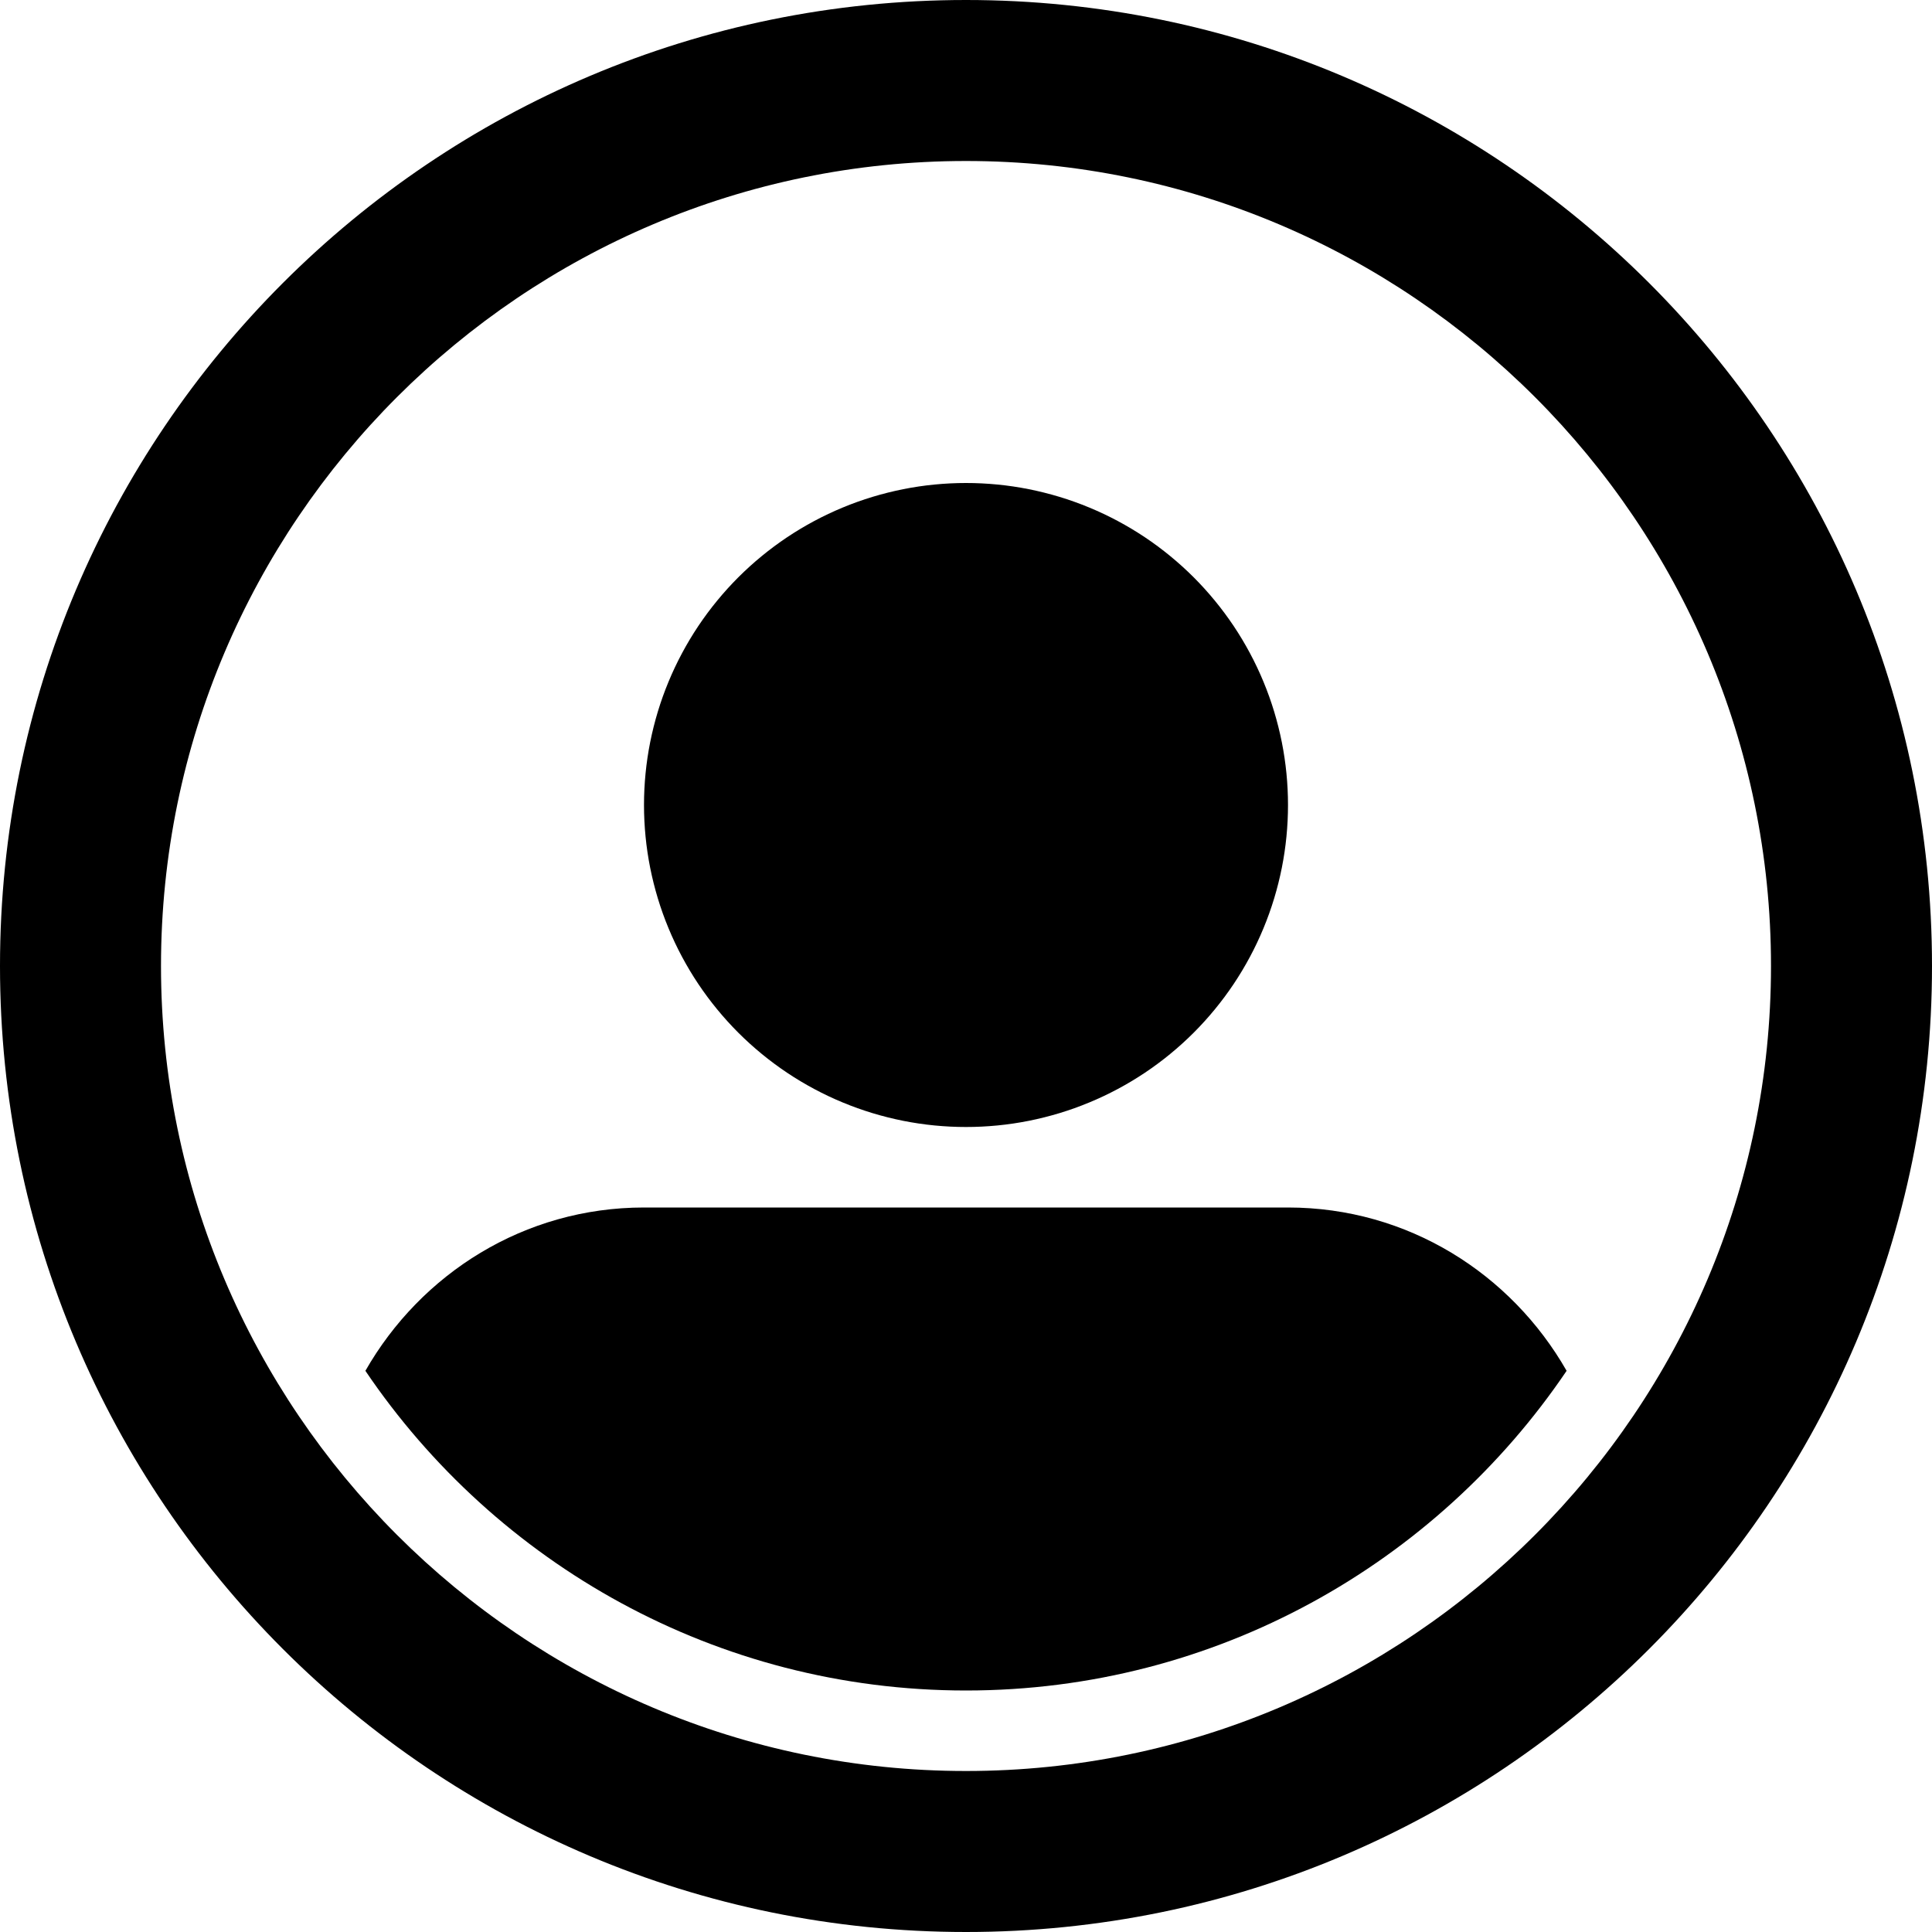 <svg xmlns="http://www.w3.org/2000/svg" xmlns:xlink="http://www.w3.org/1999/xlink" width="375" height="375" preserveAspectRatio="xMidYMid meet" version="1.0" viewBox="0 0 375 375" zoomAndPan="magnify"><path fill="#000" fill-opacity="1" fill-rule="nonzero" d="M 250 156.25 C 250 158.297 249.898 160.34 249.699 162.375 C 249.5 164.414 249.199 166.434 248.801 168.441 C 248.398 170.449 247.902 172.434 247.309 174.395 C 246.715 176.352 246.027 178.277 245.242 180.168 C 244.461 182.059 243.586 183.906 242.621 185.711 C 241.656 187.516 240.605 189.27 239.469 190.973 C 238.328 192.676 237.113 194.316 235.812 195.898 C 234.516 197.48 233.141 198.996 231.695 200.445 C 230.246 201.891 228.73 203.266 227.148 204.562 C 225.566 205.863 223.926 207.078 222.223 208.219 C 220.52 209.355 218.766 210.406 216.961 211.371 C 215.156 212.336 213.309 213.211 211.418 213.992 C 209.527 214.777 207.602 215.465 205.645 216.059 C 203.684 216.652 201.699 217.148 199.691 217.551 C 197.684 217.949 195.664 218.25 193.625 218.449 C 191.59 218.648 189.547 218.75 187.5 218.75 C 185.453 218.75 183.41 218.648 181.375 218.449 C 179.336 218.25 177.316 217.949 175.309 217.551 C 173.301 217.148 171.316 216.652 169.355 216.059 C 167.398 215.465 165.473 214.777 163.582 213.992 C 161.691 213.211 159.844 212.336 158.039 211.371 C 156.234 210.406 154.48 209.355 152.777 208.219 C 151.074 207.078 149.434 205.863 147.852 204.562 C 146.27 203.266 144.754 201.891 143.305 200.445 C 141.859 198.996 140.484 197.48 139.188 195.898 C 137.887 194.316 136.672 192.676 135.531 190.973 C 134.395 189.27 133.344 187.516 132.379 185.711 C 131.414 183.906 130.539 182.059 129.758 180.168 C 128.973 178.277 128.285 176.352 127.691 174.395 C 127.098 172.434 126.602 170.449 126.199 168.441 C 125.801 166.434 125.5 164.414 125.301 162.375 C 125.102 160.34 125 158.297 125 156.25 C 125 154.203 125.102 152.16 125.301 150.125 C 125.5 148.086 125.801 146.066 126.199 144.059 C 126.602 142.051 127.098 140.066 127.691 138.105 C 128.285 136.148 128.973 134.223 129.758 132.332 C 130.539 130.441 131.414 128.594 132.379 126.789 C 133.344 124.984 134.395 123.23 135.531 121.527 C 136.672 119.824 137.887 118.184 139.188 116.602 C 140.484 115.02 141.859 113.504 143.305 112.055 C 144.754 110.609 146.27 109.234 147.852 107.938 C 149.434 106.637 151.074 105.422 152.777 104.281 C 154.48 103.145 156.234 102.094 158.039 101.129 C 159.844 100.164 161.691 99.289 163.582 98.508 C 165.473 97.723 167.398 97.035 169.355 96.441 C 171.316 95.848 173.301 95.352 175.309 94.949 C 177.316 94.551 179.336 94.25 181.375 94.051 C 183.41 93.852 185.453 93.75 187.5 93.75 C 189.547 93.75 191.59 93.852 193.625 94.051 C 195.664 94.25 197.684 94.551 199.691 94.949 C 201.699 95.352 203.684 95.848 205.645 96.441 C 207.602 97.035 209.527 97.723 211.418 98.508 C 213.309 99.289 215.156 100.164 216.961 101.129 C 218.766 102.094 220.52 103.145 222.223 104.281 C 223.926 105.422 225.566 106.637 227.148 107.938 C 228.73 109.234 230.246 110.609 231.695 112.055 C 233.141 113.504 234.516 115.02 235.812 116.602 C 237.113 118.184 238.328 119.824 239.469 121.527 C 240.605 123.23 241.656 124.984 242.621 126.789 C 243.586 128.594 244.461 130.441 245.242 132.332 C 246.027 134.223 246.715 136.148 247.309 138.105 C 247.902 140.066 248.398 142.051 248.801 144.059 C 249.199 146.066 249.5 148.086 249.699 150.125 C 249.898 152.16 250 154.203 250 156.25 Z M 250 156.25"/><path fill="#000" fill-opacity="1" fill-rule="nonzero" d="M 250 234.375 L 125 234.375 C 101.746 234.375 81.695 247.223 70.922 266.074 C 96.223 303.484 139.039 328.125 187.5 328.125 C 235.961 328.125 278.777 303.484 304.078 266.074 C 293.305 247.223 273.254 234.375 250 234.375 Z M 250 234.375"/><path fill="#000" fill-opacity="1" fill-rule="nonzero" d="M 187.5 0 C 83.953 0 0 83.945 0 187.5 C 0 291.055 83.953 375 187.5 375 C 291.047 375 375 291.055 375 187.5 C 375 83.945 291.047 0 187.5 0 Z M 187.5 343.75 C 101.348 343.75 31.25 273.66 31.25 187.5 C 31.25 101.34 101.348 31.25 187.5 31.25 C 273.652 31.25 343.75 101.34 343.75 187.5 C 343.75 273.66 273.652 343.75 187.5 343.75 Z M 187.5 343.75"/></svg>